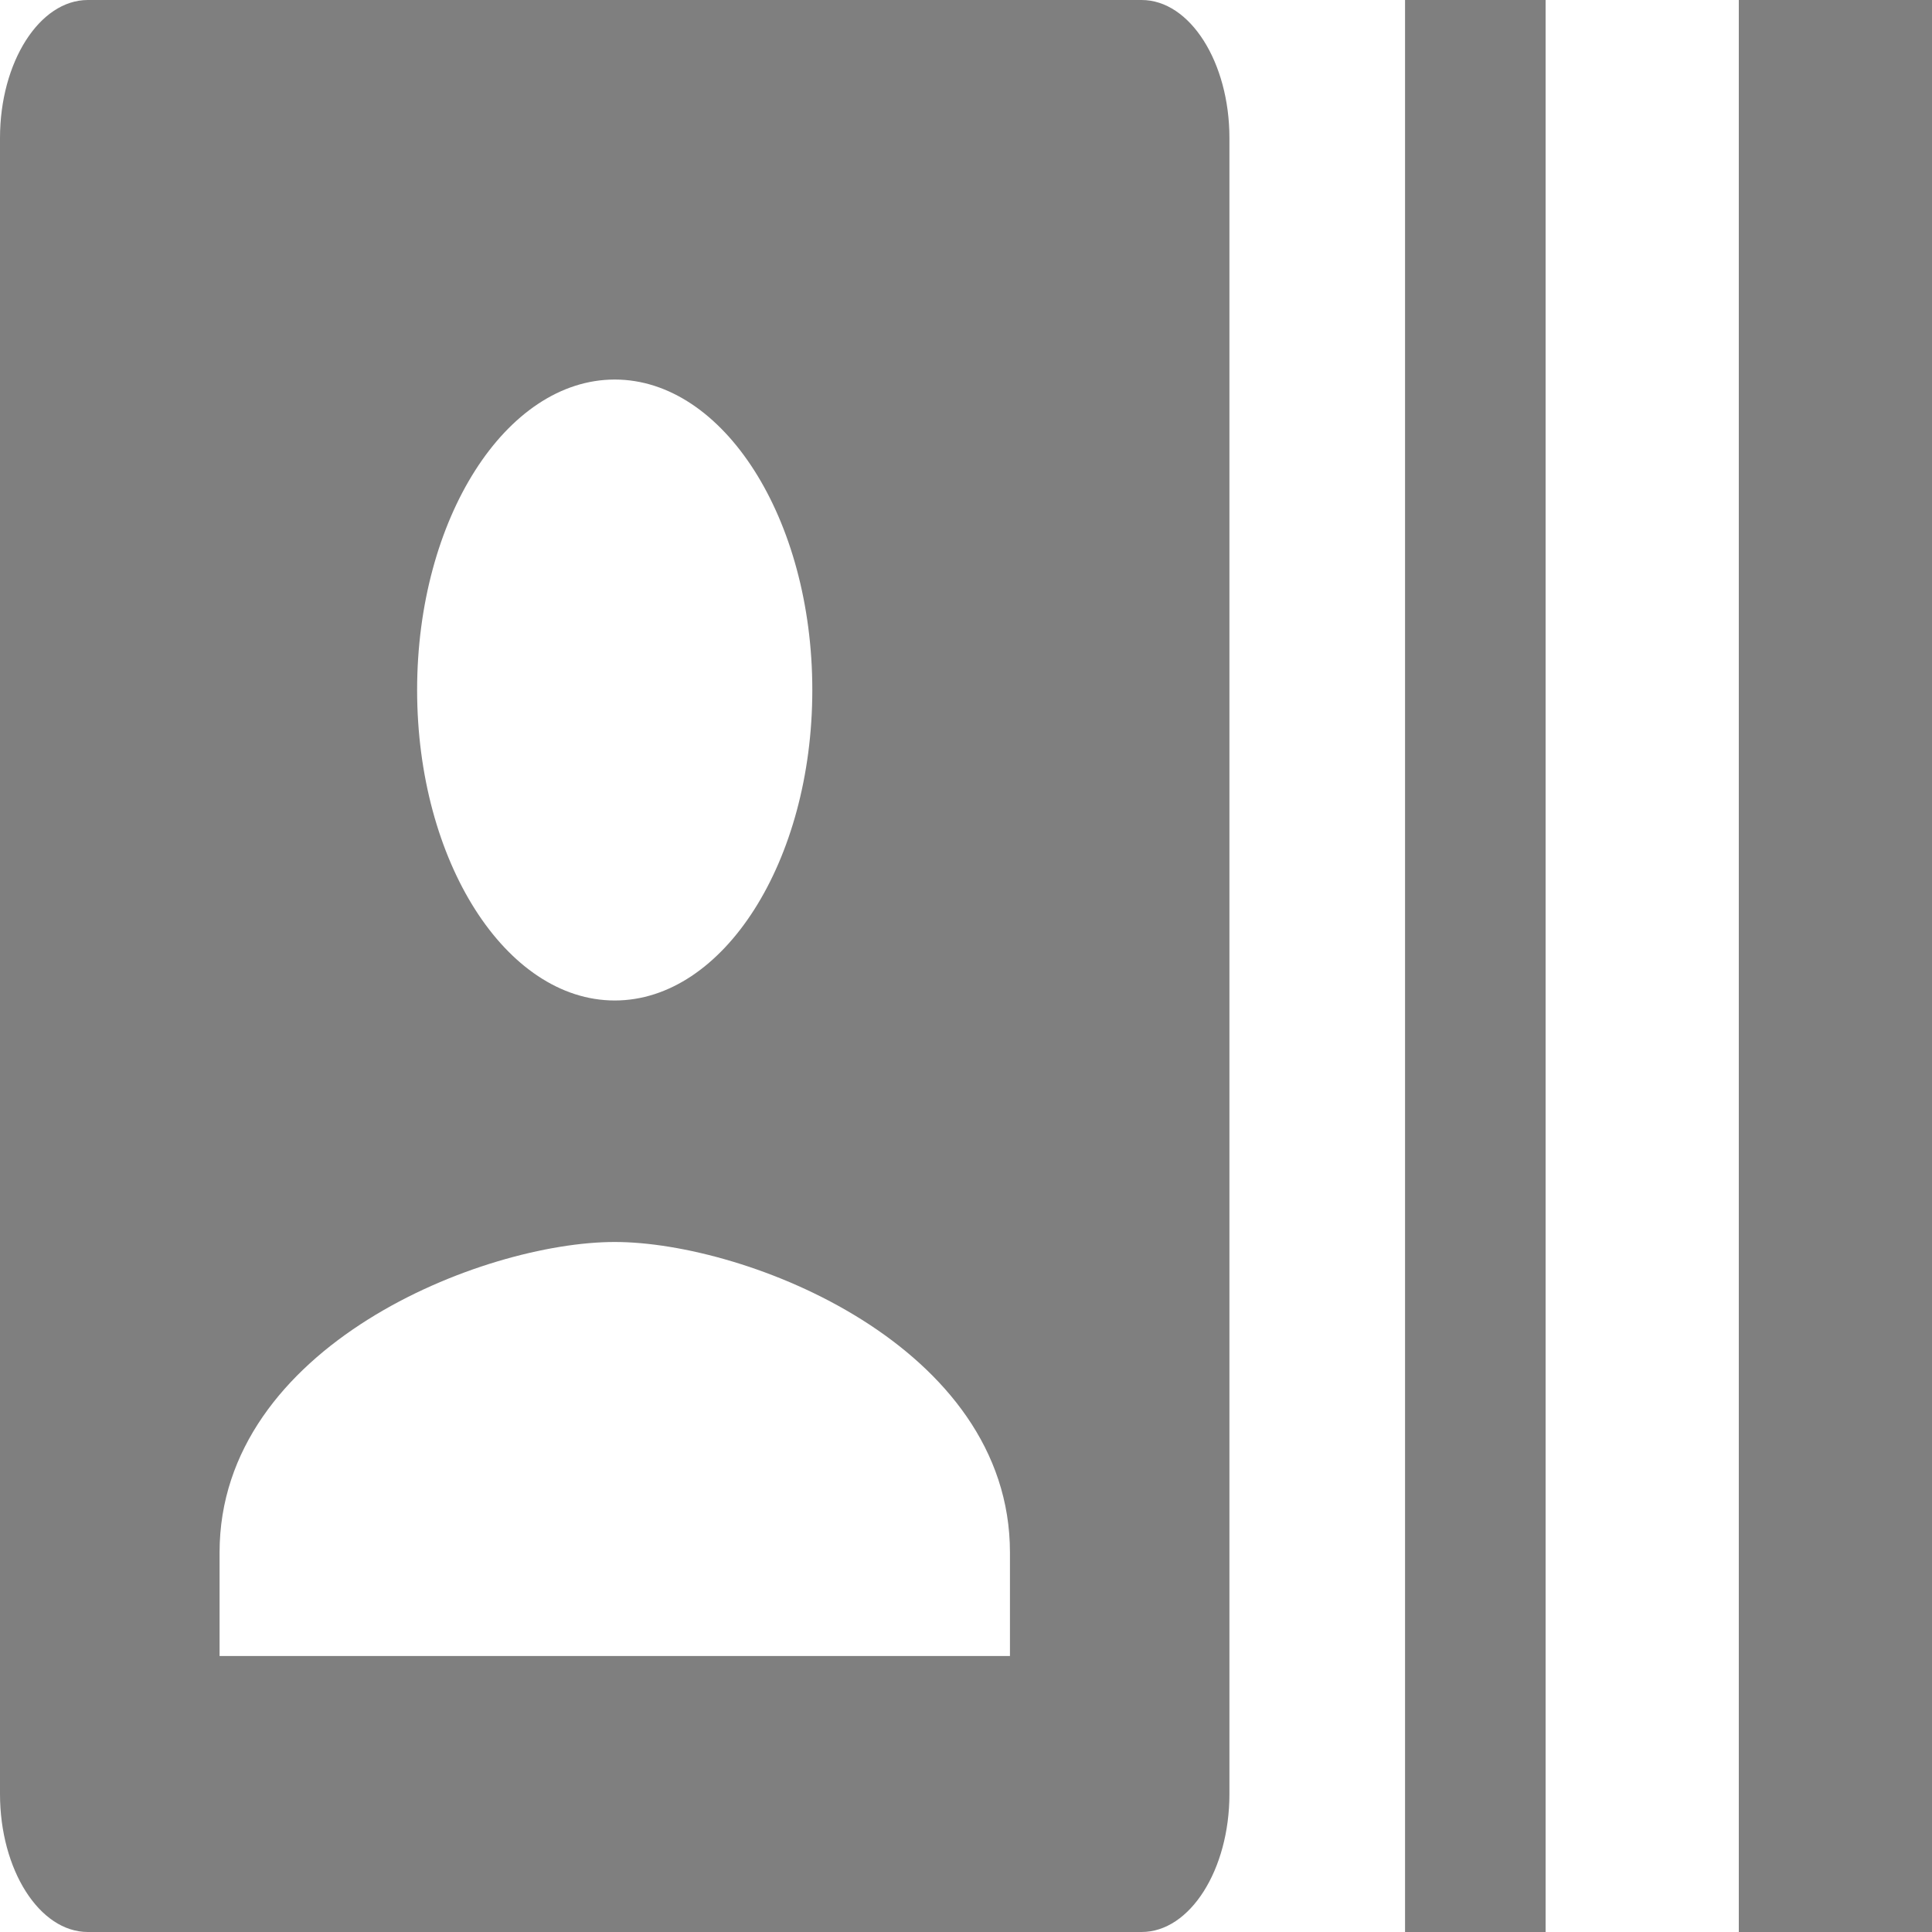 ﻿<?xml version="1.0" encoding="utf-8"?>
<svg version="1.1" xmlns:xlink="http://www.w3.org/1999/xlink" width="20px" height="20px" xmlns="http://www.w3.org/2000/svg">
  <g transform="matrix(1 0 0 1 -29 -233 )">
    <path d="M 11.818 20  C 12.318 20  12.727 19.357  12.727 18.571  C 12.727 18.571  12.727 1.429  12.727 1.429  C 12.727 0.643  12.318 0  11.818 0  C 11.818 0  0.909 0  0.909 0  C 0.409 0  0 0.643  0 1.429  C 0 1.429  0 18.571  0 18.571  C 0 19.357  0.409 20  0.909 20  C 0.909 20  11.818 20  11.818 20  Z M 18 0  L 18 20  L 20 20  L 20 0  L 18 0  Z M 14.545 20  L 16 20  L 16 0  L 14.545 0  L 14.545 20  Z M 6.364 10.357  C 5.236 10.357  4.318 8.914  4.318 7.143  C 4.318 5.371  5.236 3.929  6.364 3.929  C 7.491 3.929  8.409 5.371  8.409 7.143  C 8.409 8.914  7.491 10.357  6.364 10.357  Z M 10.455 16.071  C 10.455 16.071  10.455 17.143  10.455 17.143  L 2.273 17.143  C 2.273 17.143  2.273 16.071  2.273 16.071  C 2.273 13.929  5 12.857  6.364 12.857  C 7.727 12.857  10.455 13.929  10.455 16.071  Z " fill-rule="nonzero" fill="#7f7f7f" stroke="none" transform="matrix(1 0 0 1 29 233 )" />
  </g>
</svg>